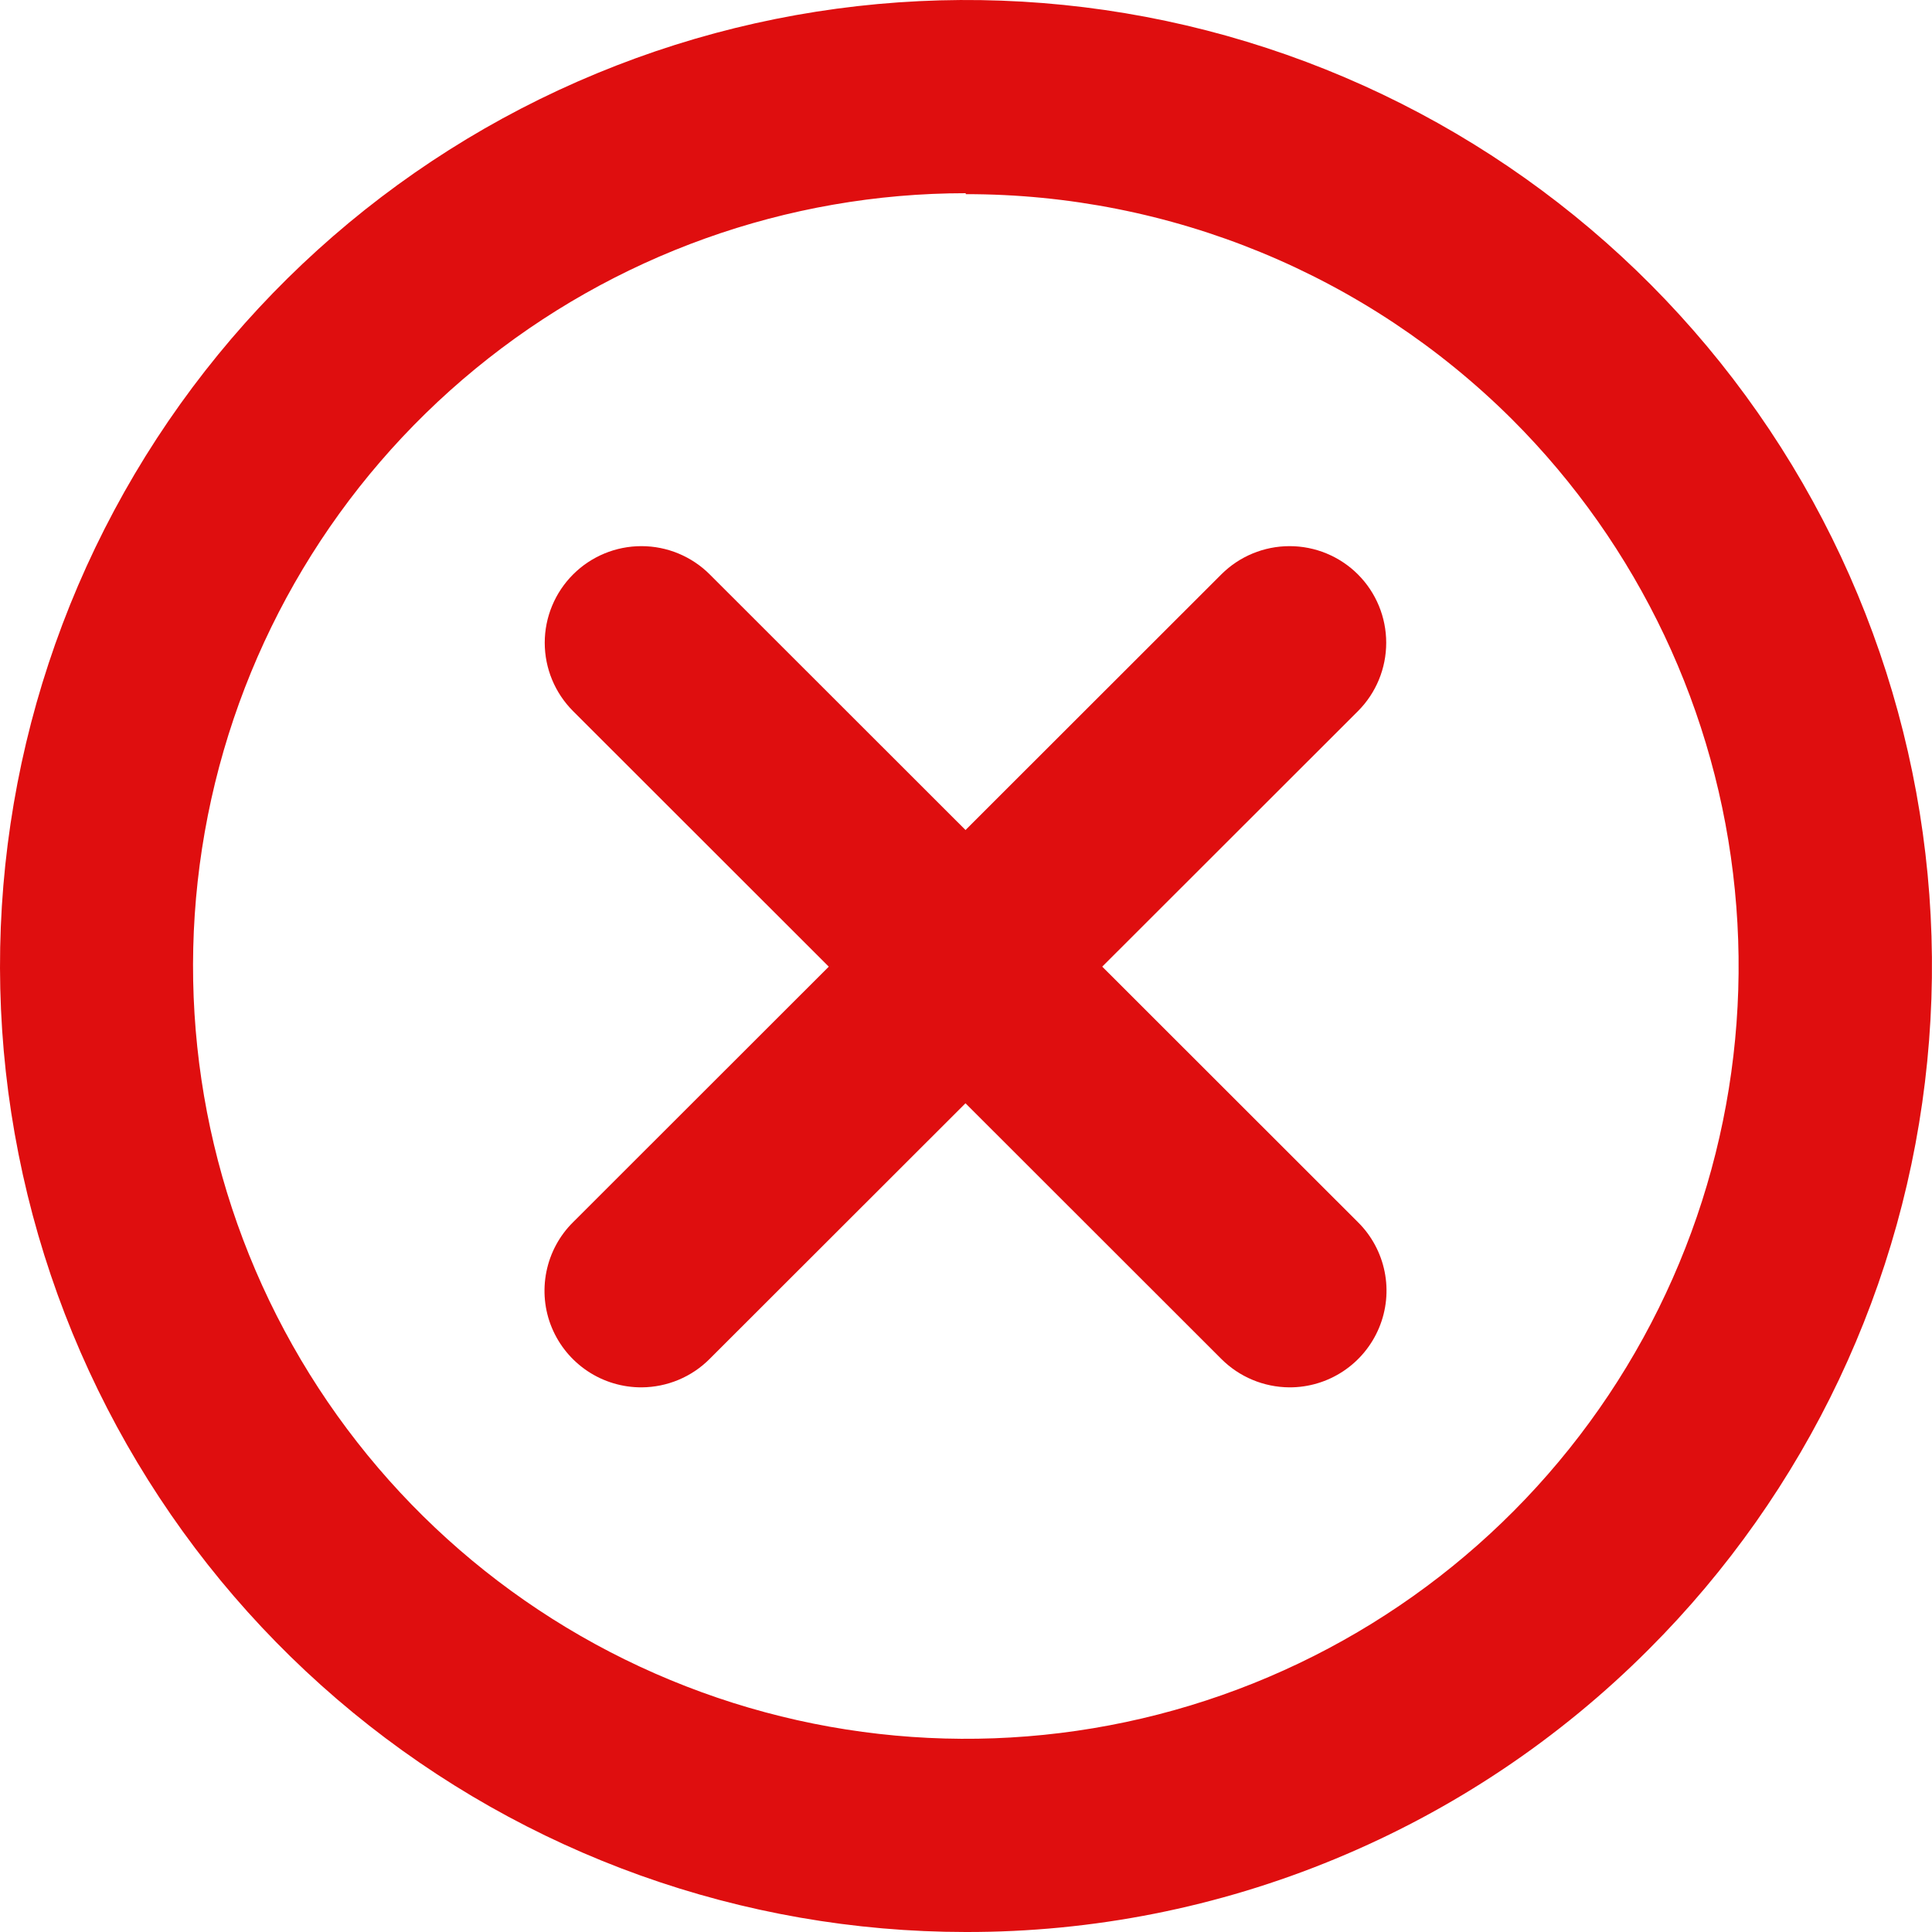 <svg width="22" height="22" viewBox="0 0 22 22" fill="none" xmlns="http://www.w3.org/2000/svg">
<path d="M10.997 22C8.452 21.999 5.986 21.116 4.019 19.501C2.052 17.886 0.706 15.638 0.211 13.142C-0.285 10.646 0.1 8.055 1.301 5.811C2.502 3.567 4.443 1.808 6.795 0.836C9.146 -0.137 11.763 -0.265 14.198 0.475C16.633 1.215 18.736 2.776 20.149 4.893C21.562 7.01 22.197 9.551 21.946 12.084C21.696 14.617 20.574 16.984 18.774 18.782C17.753 19.805 16.541 20.615 15.206 21.167C13.872 21.72 12.441 22.003 10.997 22ZM10.997 2.2C8.961 2.2 6.988 2.907 5.414 4.199C3.84 5.491 2.764 7.288 2.367 9.285C1.97 11.283 2.278 13.355 3.239 15.151C4.199 16.946 5.752 18.353 7.634 19.131C9.515 19.91 11.608 20.012 13.556 19.42C15.504 18.828 17.187 17.579 18.317 15.886C19.448 14.192 19.956 12.159 19.755 10.133C19.555 8.107 18.658 6.213 17.217 4.774C15.565 3.129 13.328 2.208 10.997 2.211V2.2Z" fill="#DF0E0F"/>
<path d="M14.682 15.798C14.391 15.796 14.112 15.68 13.906 15.473L6.526 8.098C6.319 7.891 6.203 7.611 6.203 7.319C6.203 7.028 6.319 6.748 6.526 6.541C6.732 6.335 7.012 6.219 7.304 6.219C7.596 6.219 7.876 6.335 8.082 6.541L15.463 13.917C15.618 14.07 15.724 14.267 15.767 14.481C15.81 14.695 15.788 14.918 15.704 15.119C15.62 15.321 15.478 15.493 15.296 15.614C15.114 15.735 14.9 15.799 14.682 15.798Z" fill="#DF0E0F"/>
<path d="M7.307 15.798C7.088 15.799 6.874 15.735 6.692 15.614C6.51 15.493 6.368 15.321 6.284 15.119C6.2 14.918 6.179 14.695 6.222 14.481C6.265 14.267 6.371 14.07 6.526 13.917L13.907 6.541C14.113 6.335 14.393 6.219 14.685 6.219C14.977 6.219 15.257 6.335 15.463 6.541C15.67 6.748 15.785 7.028 15.785 7.319C15.785 7.611 15.67 7.891 15.463 8.098L8.082 15.473C7.877 15.68 7.598 15.796 7.307 15.798Z" fill="#DF0E0F"/>
</svg>
